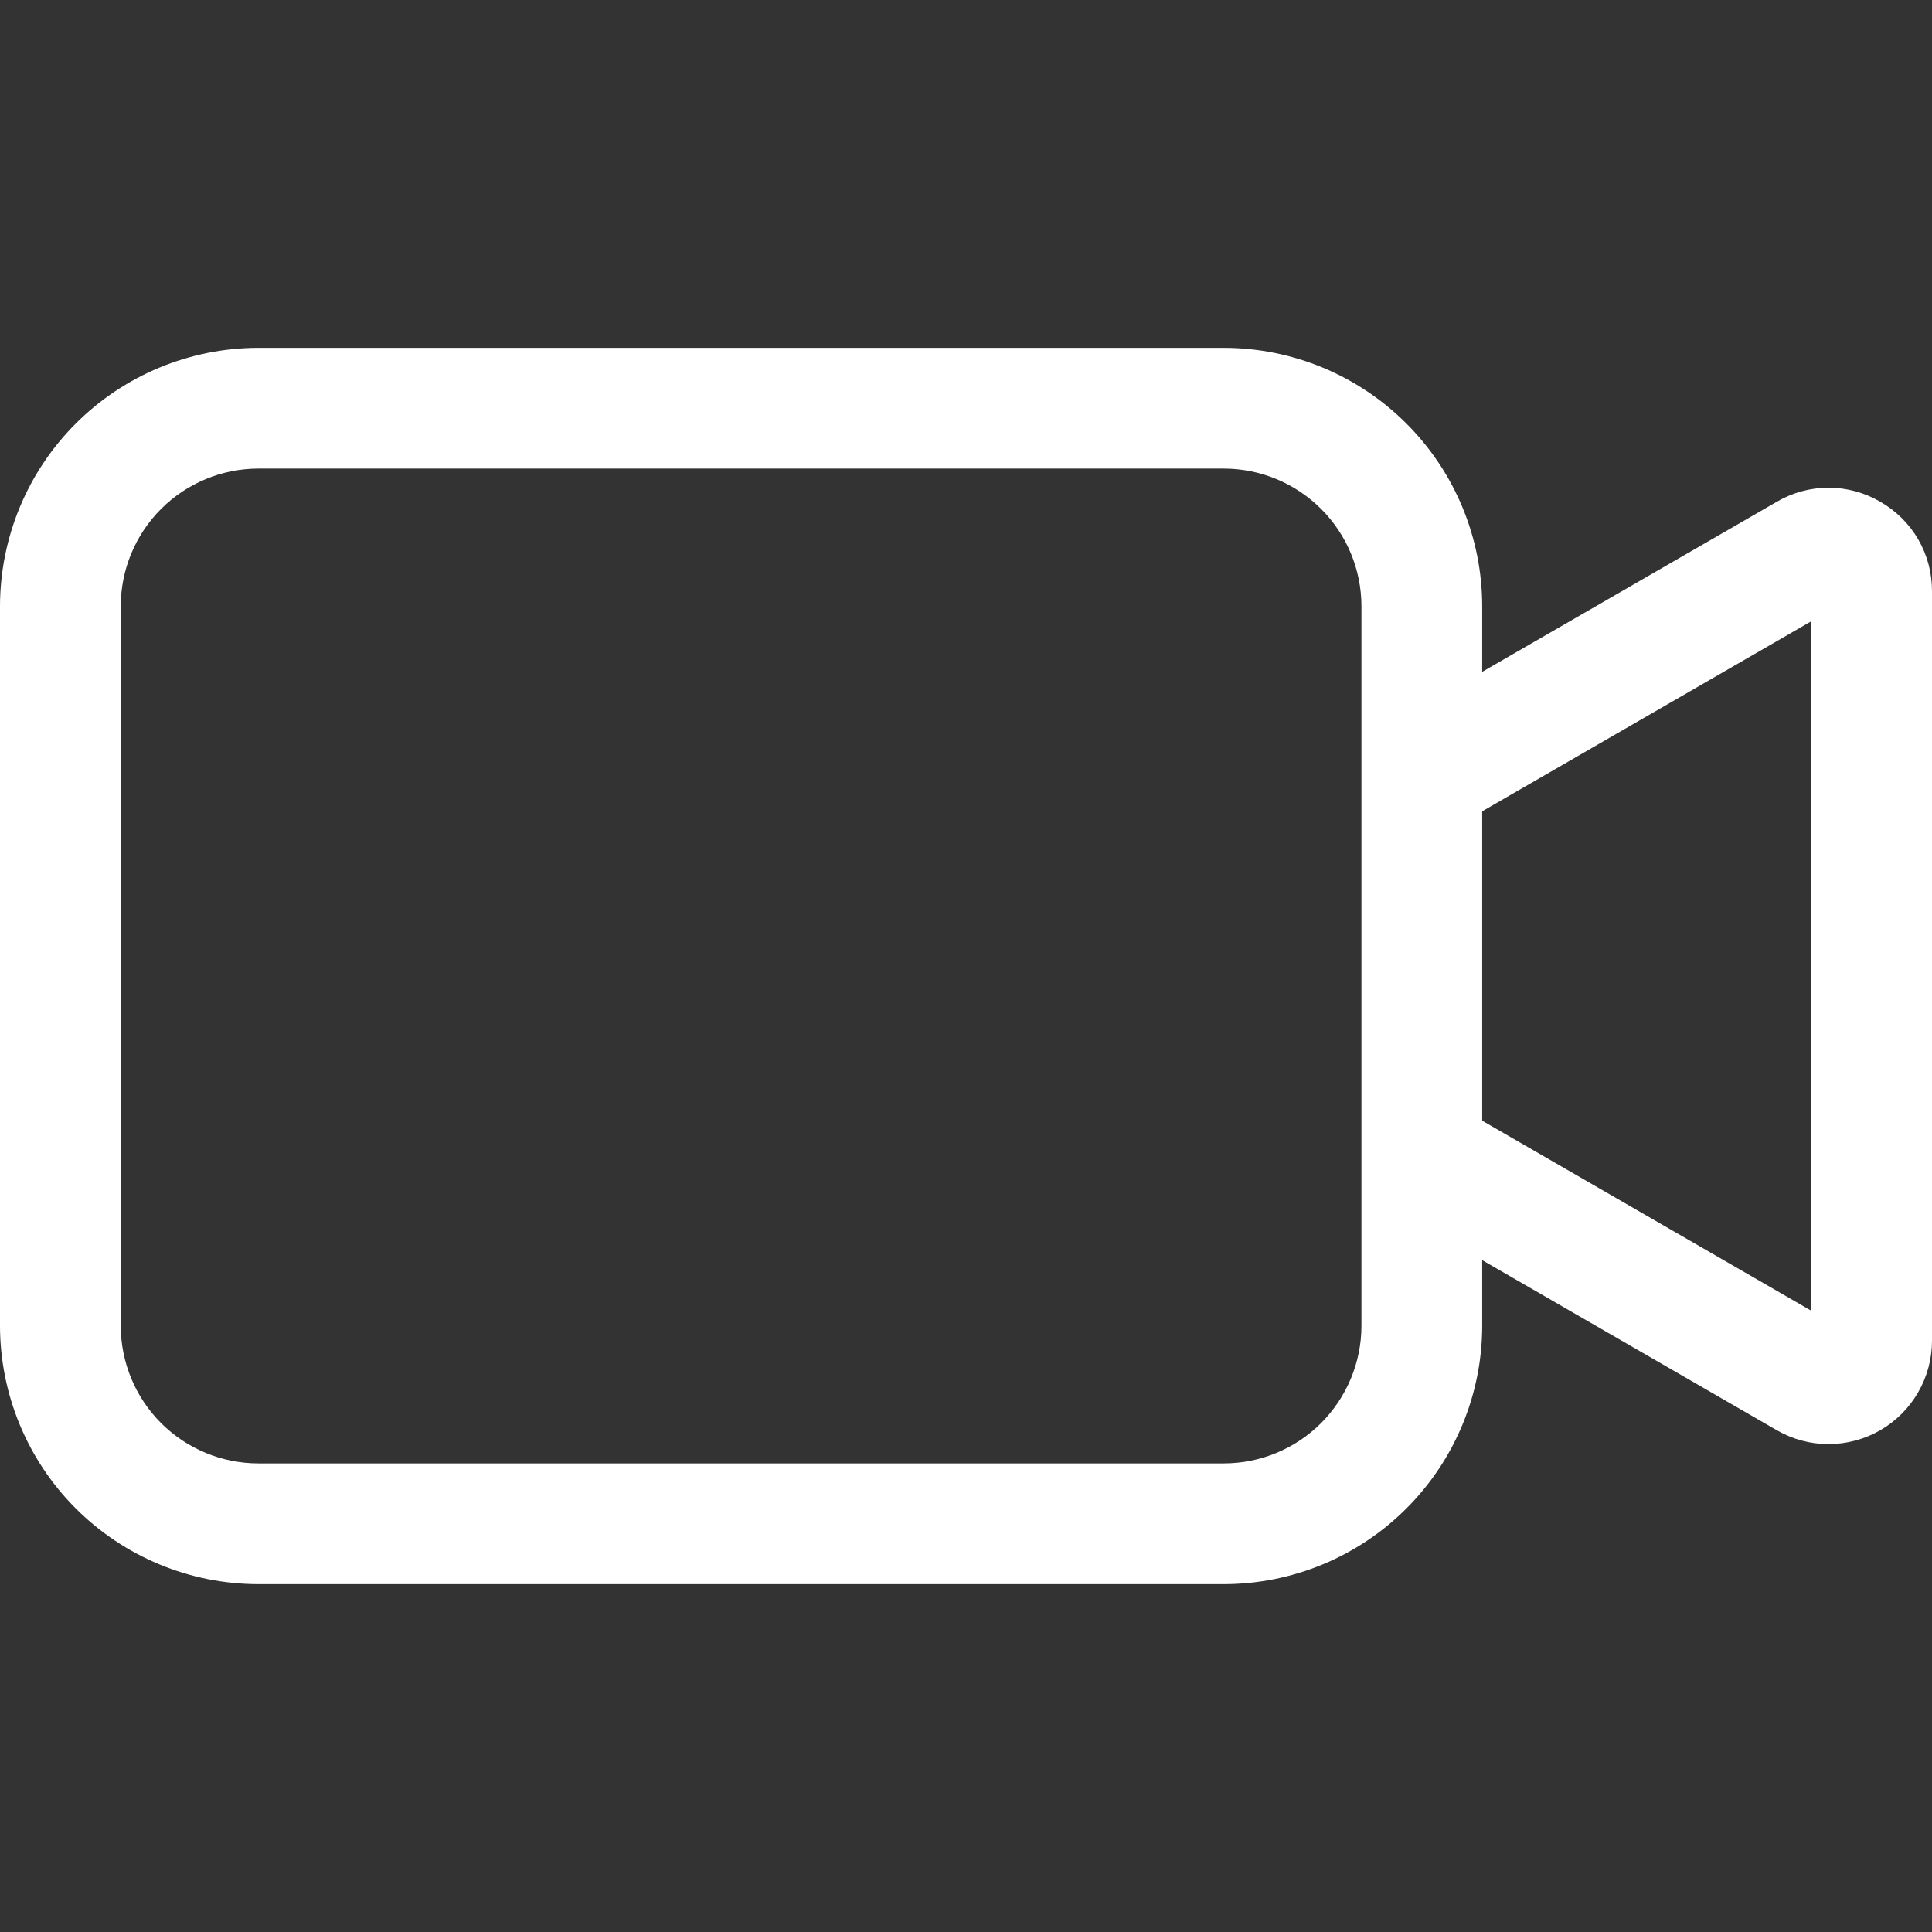 <svg width="44" height="44" viewBox="0 0 44 44" fill="none" xmlns="http://www.w3.org/2000/svg">
<rect x="0" y="0" width="44" height="44" fill="#333333" stroke="none"/>
<g clip-path="url(#clip0_87_628)">
<path d="M42.822 11.427C42.465 11.218 42.058 11.107 41.644 11.107C41.23 11.107 40.823 11.218 40.466 11.427L33.756 15.301V13.805C33.755 12.245 33.134 10.75 32.031 9.647C30.928 8.544 29.433 7.924 27.874 7.922H5.882C4.323 7.924 2.828 8.544 1.725 9.647C0.622 10.75 0.002 12.245 0 13.805L0 30.195C0.002 31.755 0.622 33.25 1.725 34.353C2.828 35.456 4.323 36.076 5.882 36.078H27.873C29.433 36.076 30.928 35.456 32.031 34.353C33.134 33.25 33.755 31.755 33.756 30.195V28.699L40.466 32.573C40.824 32.78 41.231 32.889 41.644 32.889C42.058 32.888 42.464 32.779 42.822 32.573C43.18 32.366 43.477 32.069 43.684 31.71C43.891 31.352 44 30.946 44 30.533V13.467C44.002 13.053 43.895 12.646 43.688 12.287C43.481 11.929 43.182 11.632 42.822 11.427ZM31.006 30.196C31.005 31.026 30.674 31.822 30.087 32.41C29.5 32.997 28.704 33.327 27.873 33.328H5.882C5.052 33.327 4.256 32.997 3.668 32.41C3.081 31.822 2.751 31.026 2.75 30.195V13.805C2.751 12.974 3.081 12.178 3.668 11.591C4.256 11.003 5.052 10.673 5.882 10.672H27.873C28.704 10.673 29.5 11.003 30.088 11.591C30.675 12.178 31.005 12.974 31.006 13.805L31.006 30.196ZM41.25 29.851L33.756 25.523V18.477L41.25 14.149V29.851Z" fill="white"/>
</g>
<defs>
<clipPath id="clip0_87_628">
<rect width="44" height="44" fill="white"/>
</clipPath>
</defs>
</svg>
